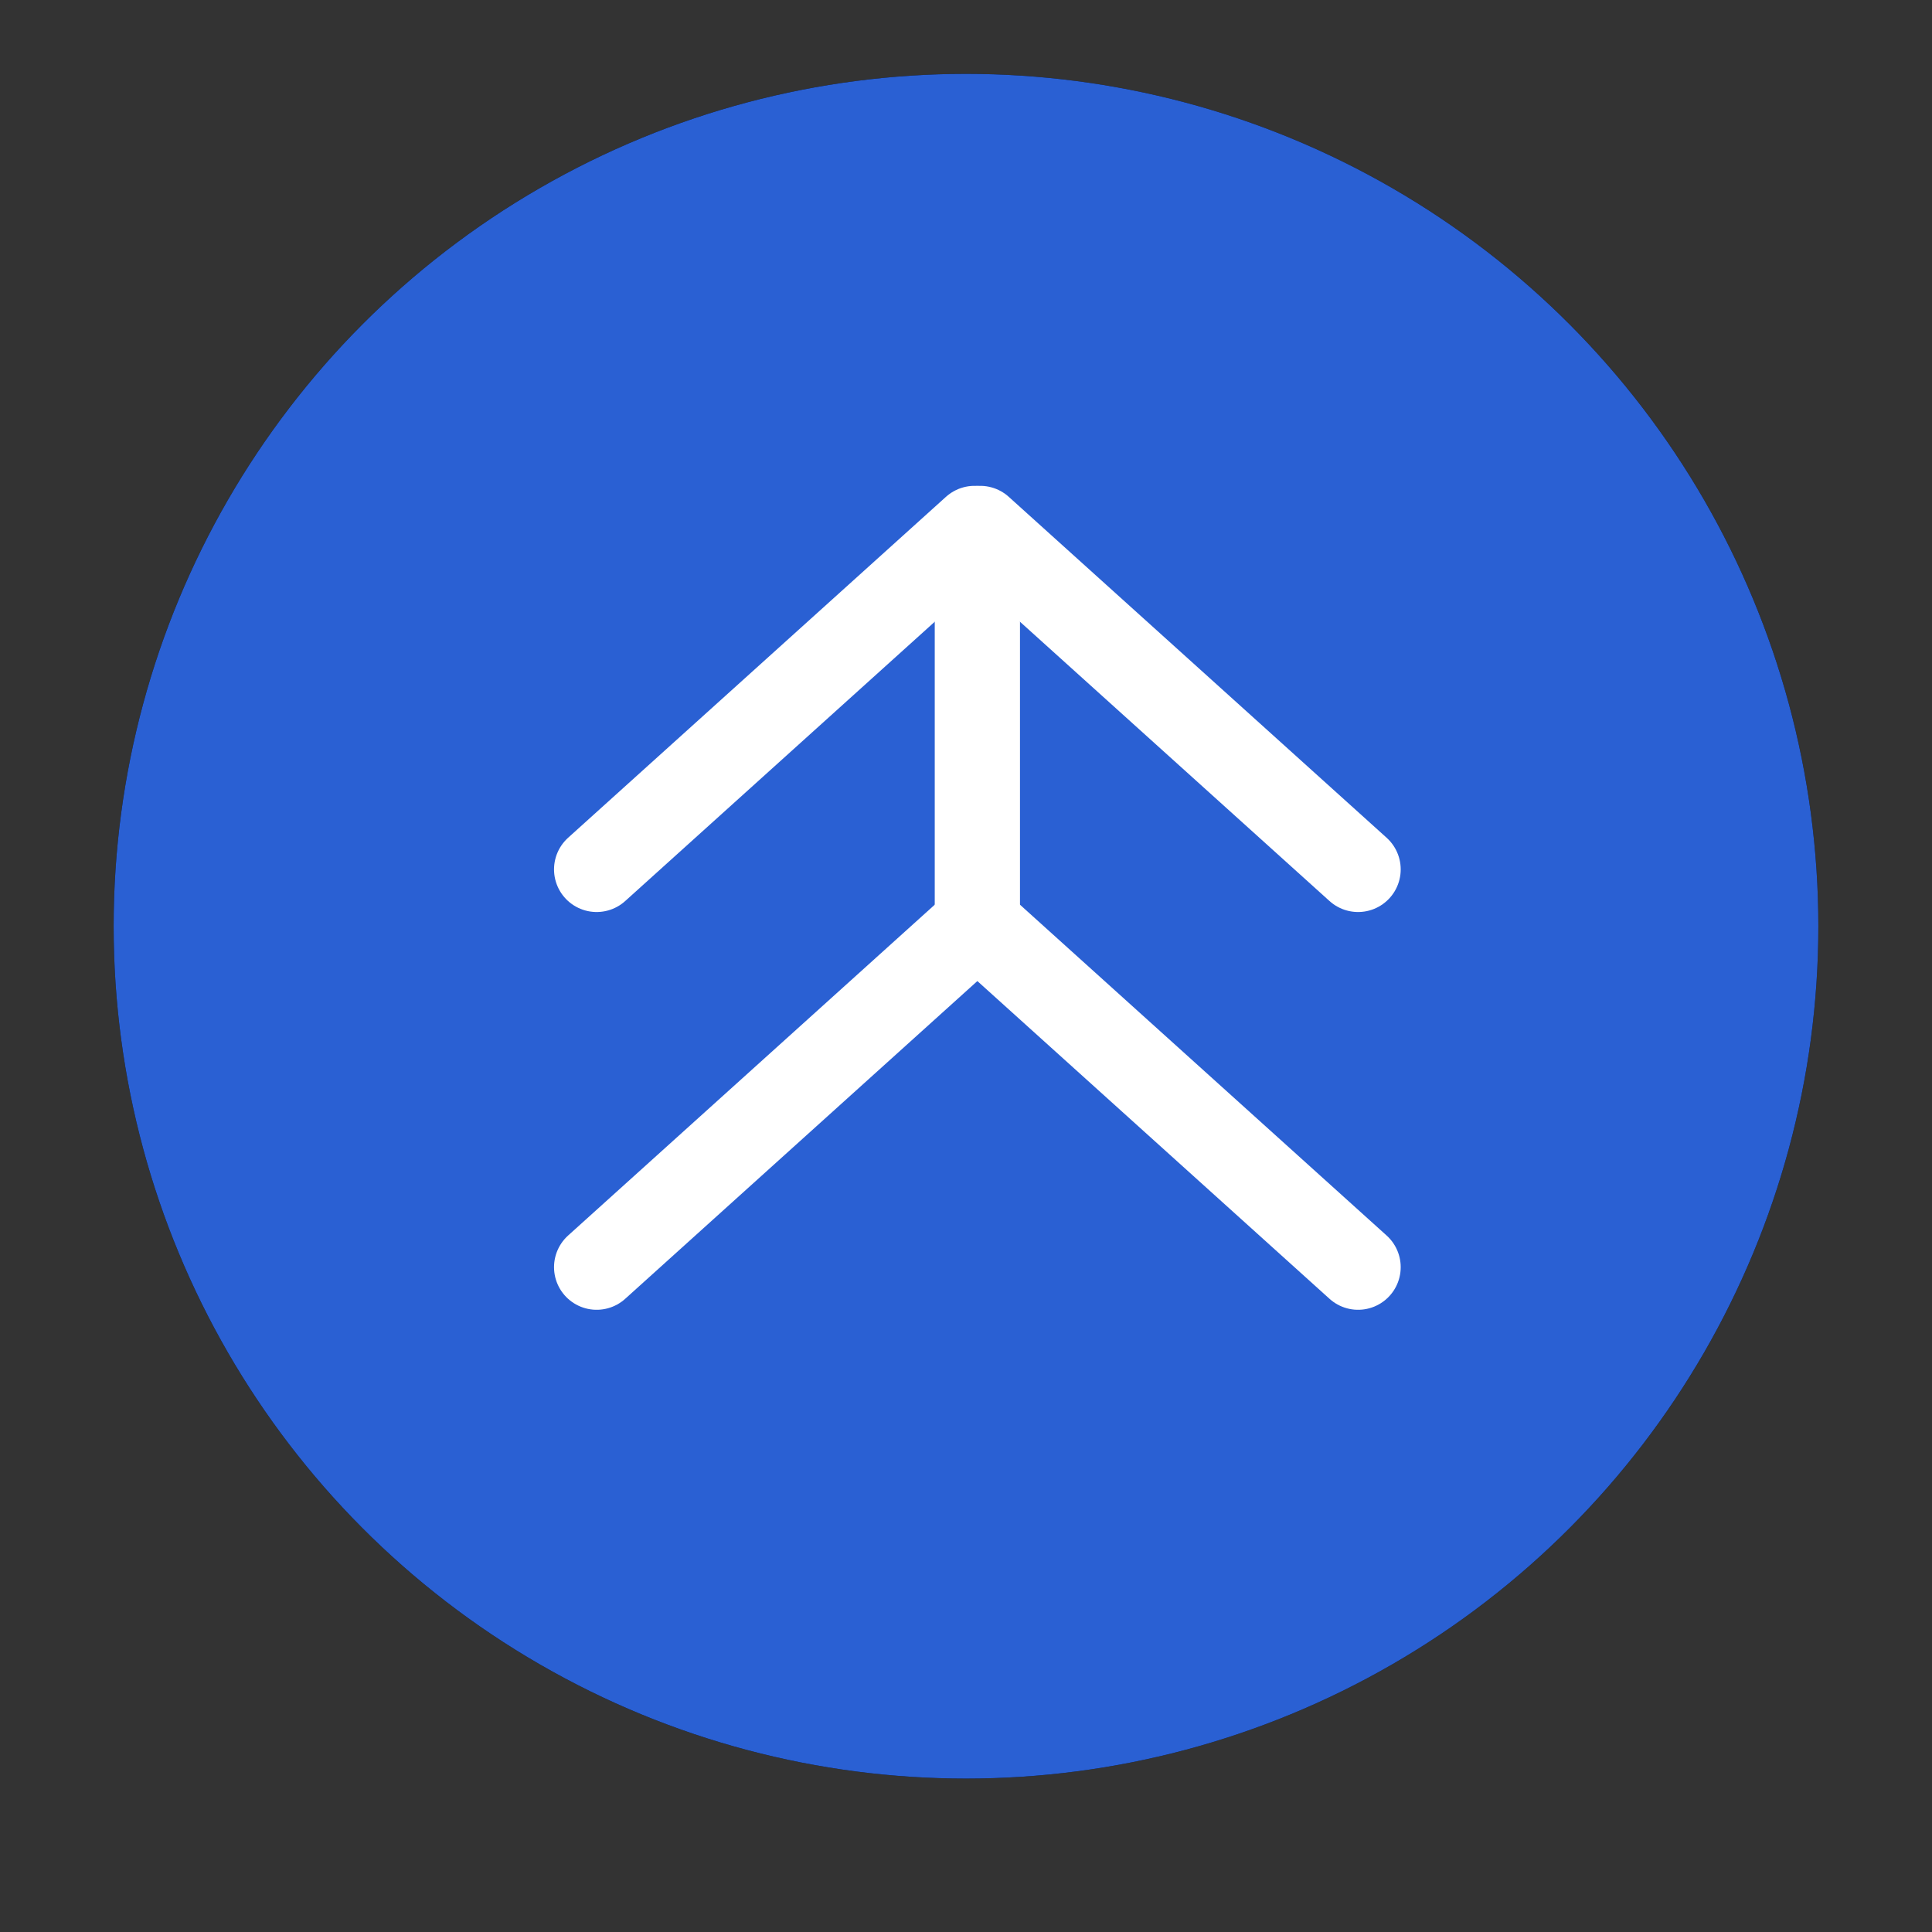 <?xml version="1.0" encoding="utf-8"?>
<!-- Generator: Adobe Illustrator 21.1.0, SVG Export Plug-In . SVG Version: 6.00 Build 0)  -->
<svg version="1.1" id="Layer_1" xmlns="http://www.w3.org/2000/svg" xmlns:xlink="http://www.w3.org/1999/xlink" x="0px" y="0px"
	 viewBox="0 0 68 68" style="enable-background:new 0 0 68 68;" xml:space="preserve">
<rect x="0" y="0" width="68" height="68" fill="#333333" stroke="none"/>
<style type="text/css">
	.st0{fill:#2A60D3;}
	.st1{fill:none;stroke:#FFFFFF;stroke-width:3;stroke-linecap:round;}
</style>
<title>B6ED1B5B-9625-456B-8C6D-9385C2E222E8</title>
<desc>Created with sketchtool.</desc>
<g id="Page-1">
	<g id="_x32__x5F_0_x5F_D_x5F_Drap_x5F_Hover_x5F_States" transform="translate(-937, -1211)">
		<g id="Group-13" transform="translate(448, 1211)">
			<g id="On_top_icon-Hover" transform="translate(493, 0)">
				<g id="on_top_icon">
					<g id="Menu-icon">
						<g id="Oval">
							<g>
								<circle id="path-1_2_" cx="30" cy="32.6" r="30"/>
							</g>
							<g>
								<circle id="path-1_1_" class="st0" cx="30" cy="32.6" r="30"/>
							</g>
						</g>
					</g>
					<g id="on_top_arrow_icon" transform="translate(17, 16)">
						<path id="Path-2-Copy" class="st1" d="M13.4,16.6V5.9"/>
						<g id="Group-3">
							<path id="Path-2" class="st1" d="M0,14.6l13.3-12"/>
							<path id="Path-2-Copy-2" class="st1" d="M26.8,14.6l-13.3-12"/>
						</g>
						<g id="Group-5" transform="translate(0, 14)">
							<path id="Path-2-Copy-3" class="st1" d="M0,14.6l13.3-12"/>
							<path id="Path-2-Copy-4" class="st1" d="M26.8,14.6l-13.3-12"/>
						</g>
					</g>
				</g>
			</g>
		</g>
	</g>
</g>
</svg>
